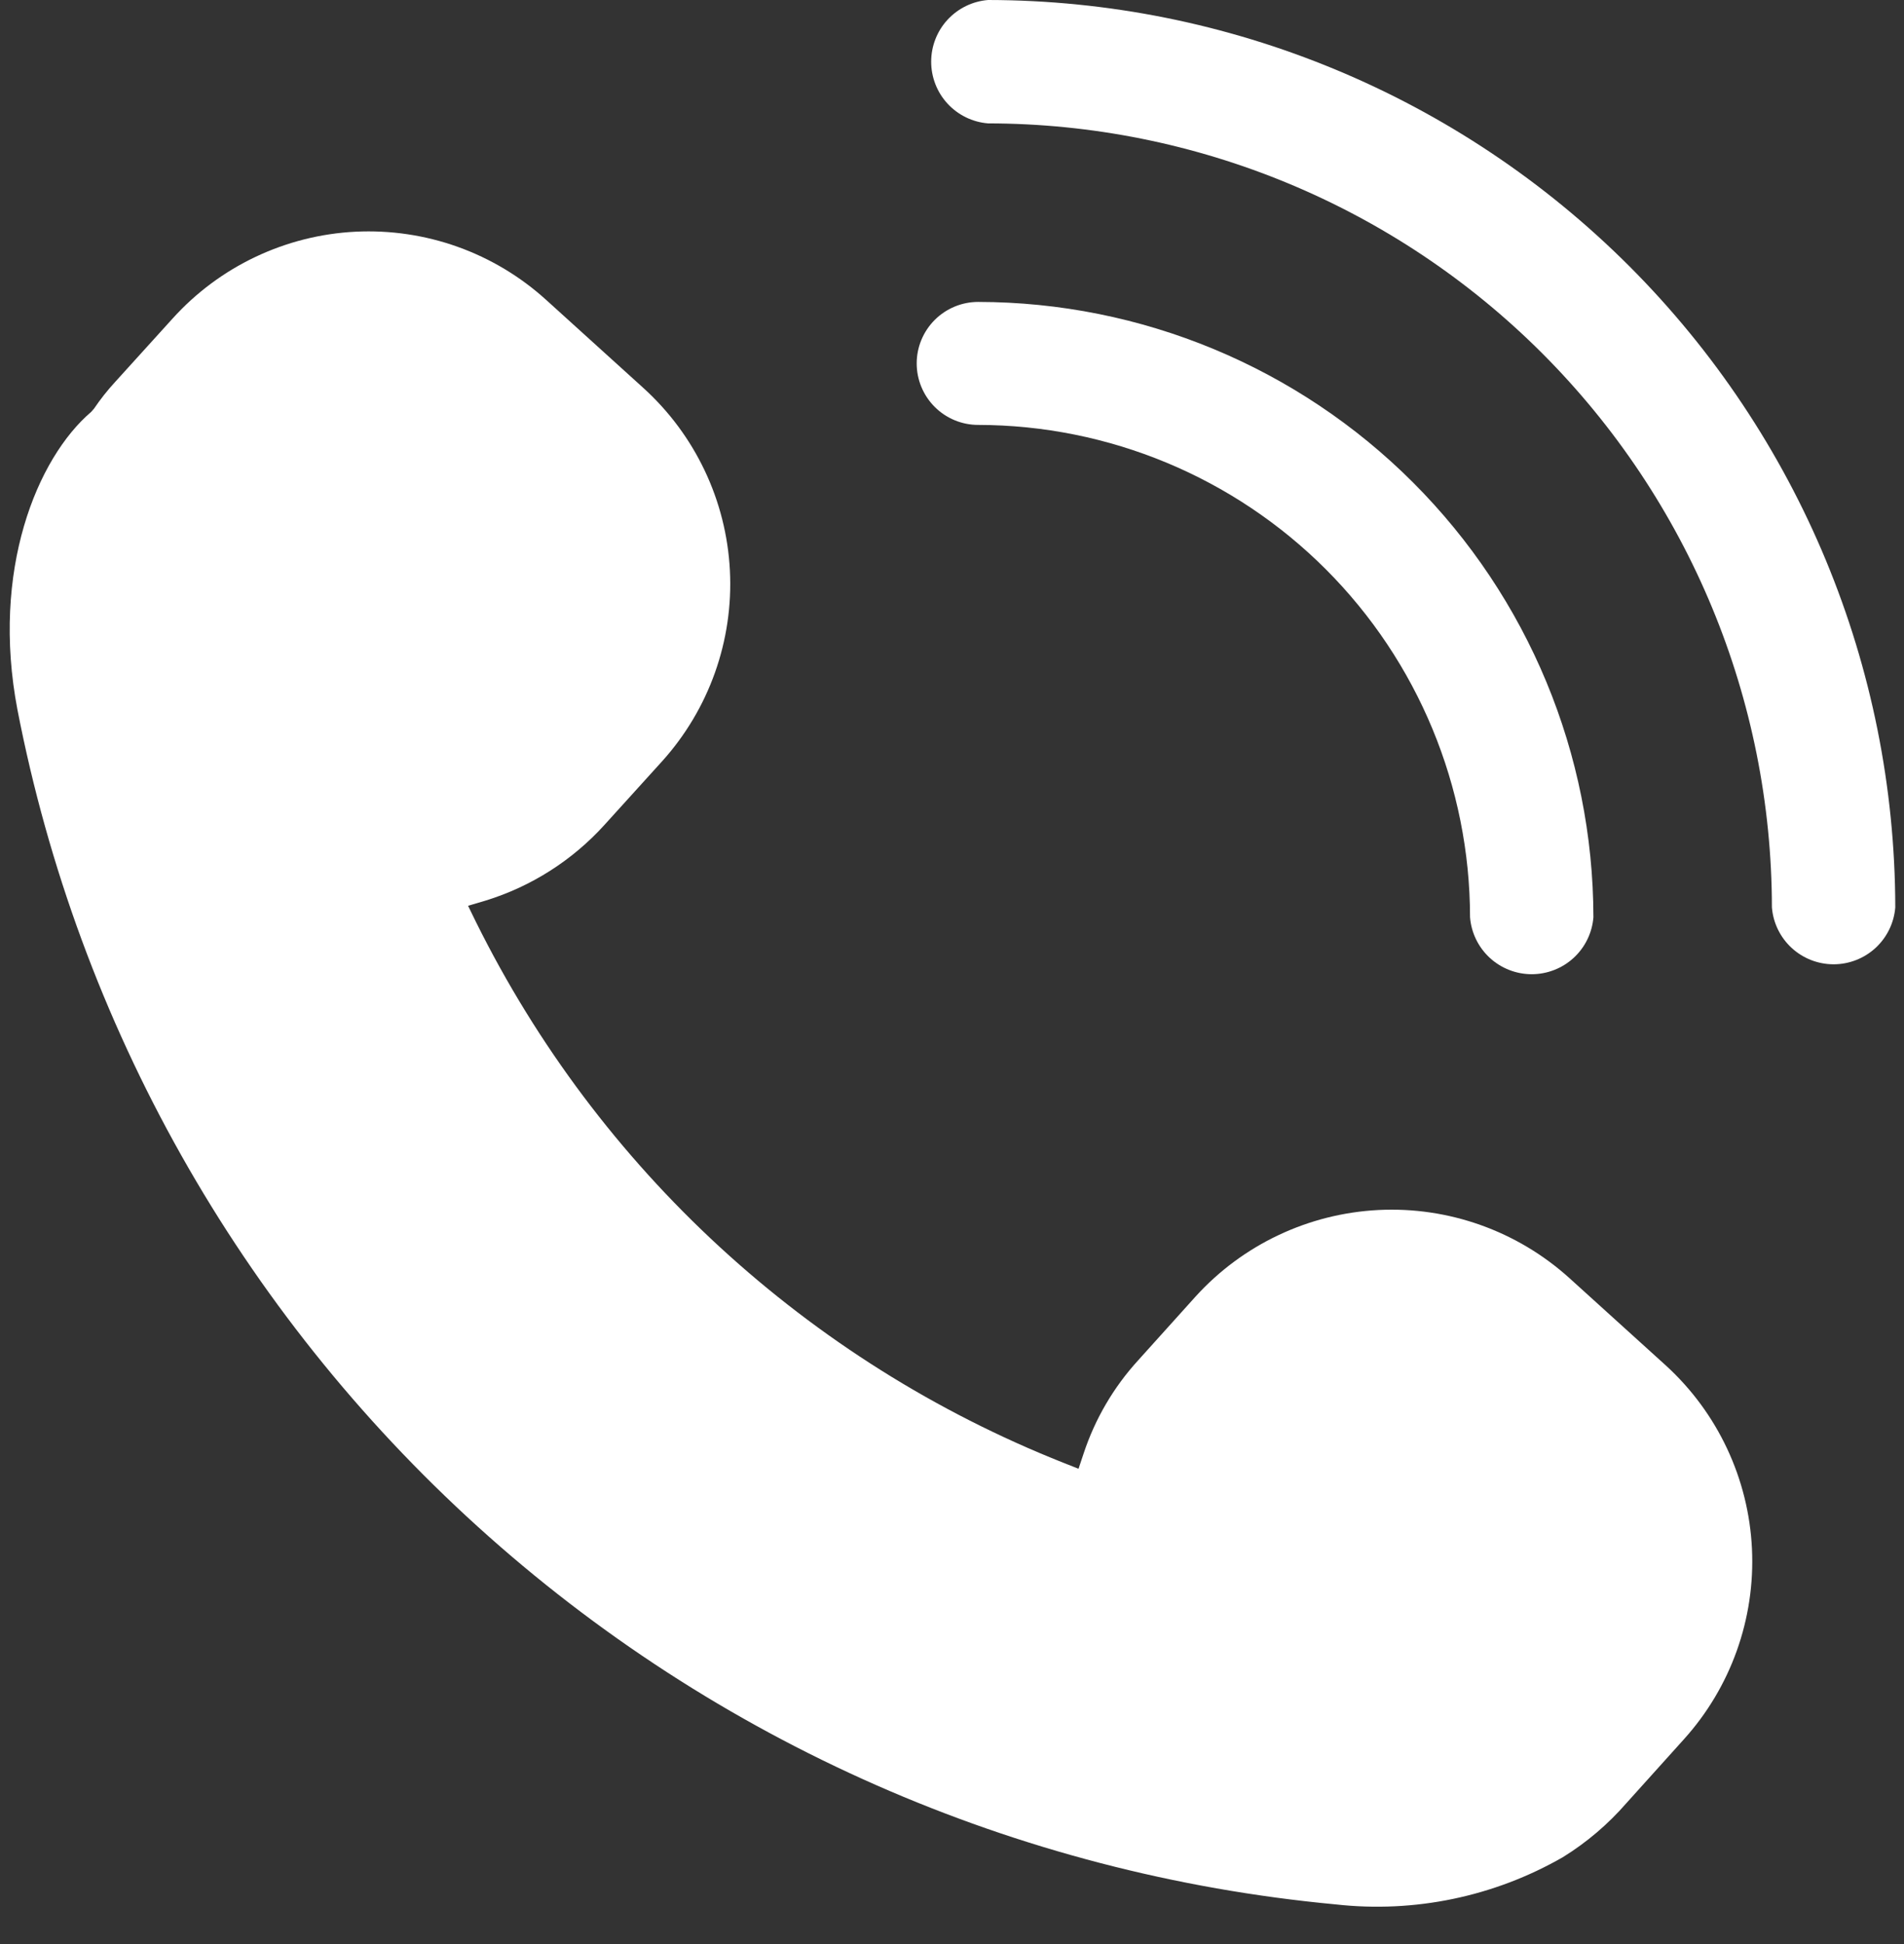 <svg width="48" height="49" viewBox="0 0 48 49" fill="none" xmlns="http://www.w3.org/2000/svg">
<rect x="0" y="0" width="48" height="49" fill="#333333" stroke="none"/>
<path d="M39.56 32.21C38.247 31.026 36.519 30.41 34.753 30.498C32.987 30.587 31.328 31.371 30.14 32.68L28.69 34.29C28.074 34.965 27.607 35.763 27.32 36.63L27.19 37.02L26.81 36.87C20.359 34.313 15.083 29.457 12 23.24L11.8 22.83L12.24 22.7C13.394 22.345 14.43 21.685 15.24 20.79L16.69 19.19C17.875 17.877 18.491 16.147 18.401 14.381C18.311 12.614 17.523 10.956 16.21 9.77L13.77 7.56C13.121 6.971 12.363 6.516 11.538 6.221C10.713 5.926 9.838 5.797 8.962 5.84C8.087 5.884 7.23 6.1 6.438 6.476C5.647 6.851 4.937 7.38 4.35 8.03L2.9 9.63C2.707 9.84 2.53 10.064 2.37 10.3L2.3 10.38C0.93 11.55 -0.23 14.38 0.44 17.89C1.981 25.826 6.051 33.049 12.042 38.477C18.033 43.906 25.621 47.247 33.67 48C35.658 48.223 37.665 47.806 39.4 46.81C39.999 46.44 40.538 45.981 41 45.45L42.45 43.84C43.634 42.529 44.251 40.802 44.167 39.037C44.083 37.272 43.304 35.612 42 34.42L39.56 32.21ZM24.91 0C24.519 0.031 24.154 0.209 23.888 0.497C23.622 0.785 23.475 1.163 23.475 1.555C23.475 1.947 23.622 2.325 23.888 2.613C24.154 2.901 24.519 3.079 24.91 3.11C30.149 3.115 35.172 5.199 38.877 8.903C42.581 12.608 44.665 17.631 44.67 22.87C44.701 23.261 44.879 23.626 45.167 23.892C45.455 24.157 45.833 24.305 46.225 24.305C46.617 24.305 46.995 24.157 47.283 23.892C47.571 23.626 47.749 23.261 47.78 22.87C47.772 16.807 45.36 10.995 41.073 6.707C36.785 2.42 30.973 0.008 24.91 0Z" fill="white"/>
<path d="M37.06 23.12C37.091 23.511 37.269 23.876 37.557 24.142C37.845 24.407 38.223 24.555 38.615 24.555C39.007 24.555 39.385 24.407 39.673 24.142C39.961 23.876 40.139 23.511 40.17 23.12C40.165 19.008 38.529 15.066 35.621 12.159C32.714 9.251 28.772 7.615 24.66 7.61C24.456 7.61 24.255 7.65 24.067 7.728C23.879 7.806 23.708 7.92 23.564 8.064C23.42 8.208 23.306 8.379 23.228 8.567C23.15 8.755 23.11 8.956 23.11 9.16C23.11 9.364 23.15 9.565 23.228 9.753C23.306 9.941 23.42 10.112 23.564 10.256C23.708 10.4 23.879 10.514 24.067 10.592C24.255 10.67 24.456 10.71 24.66 10.71C27.949 10.715 31.101 12.025 33.426 14.351C35.75 16.678 37.057 19.831 37.06 23.12Z" fill="white"/>
</svg>
